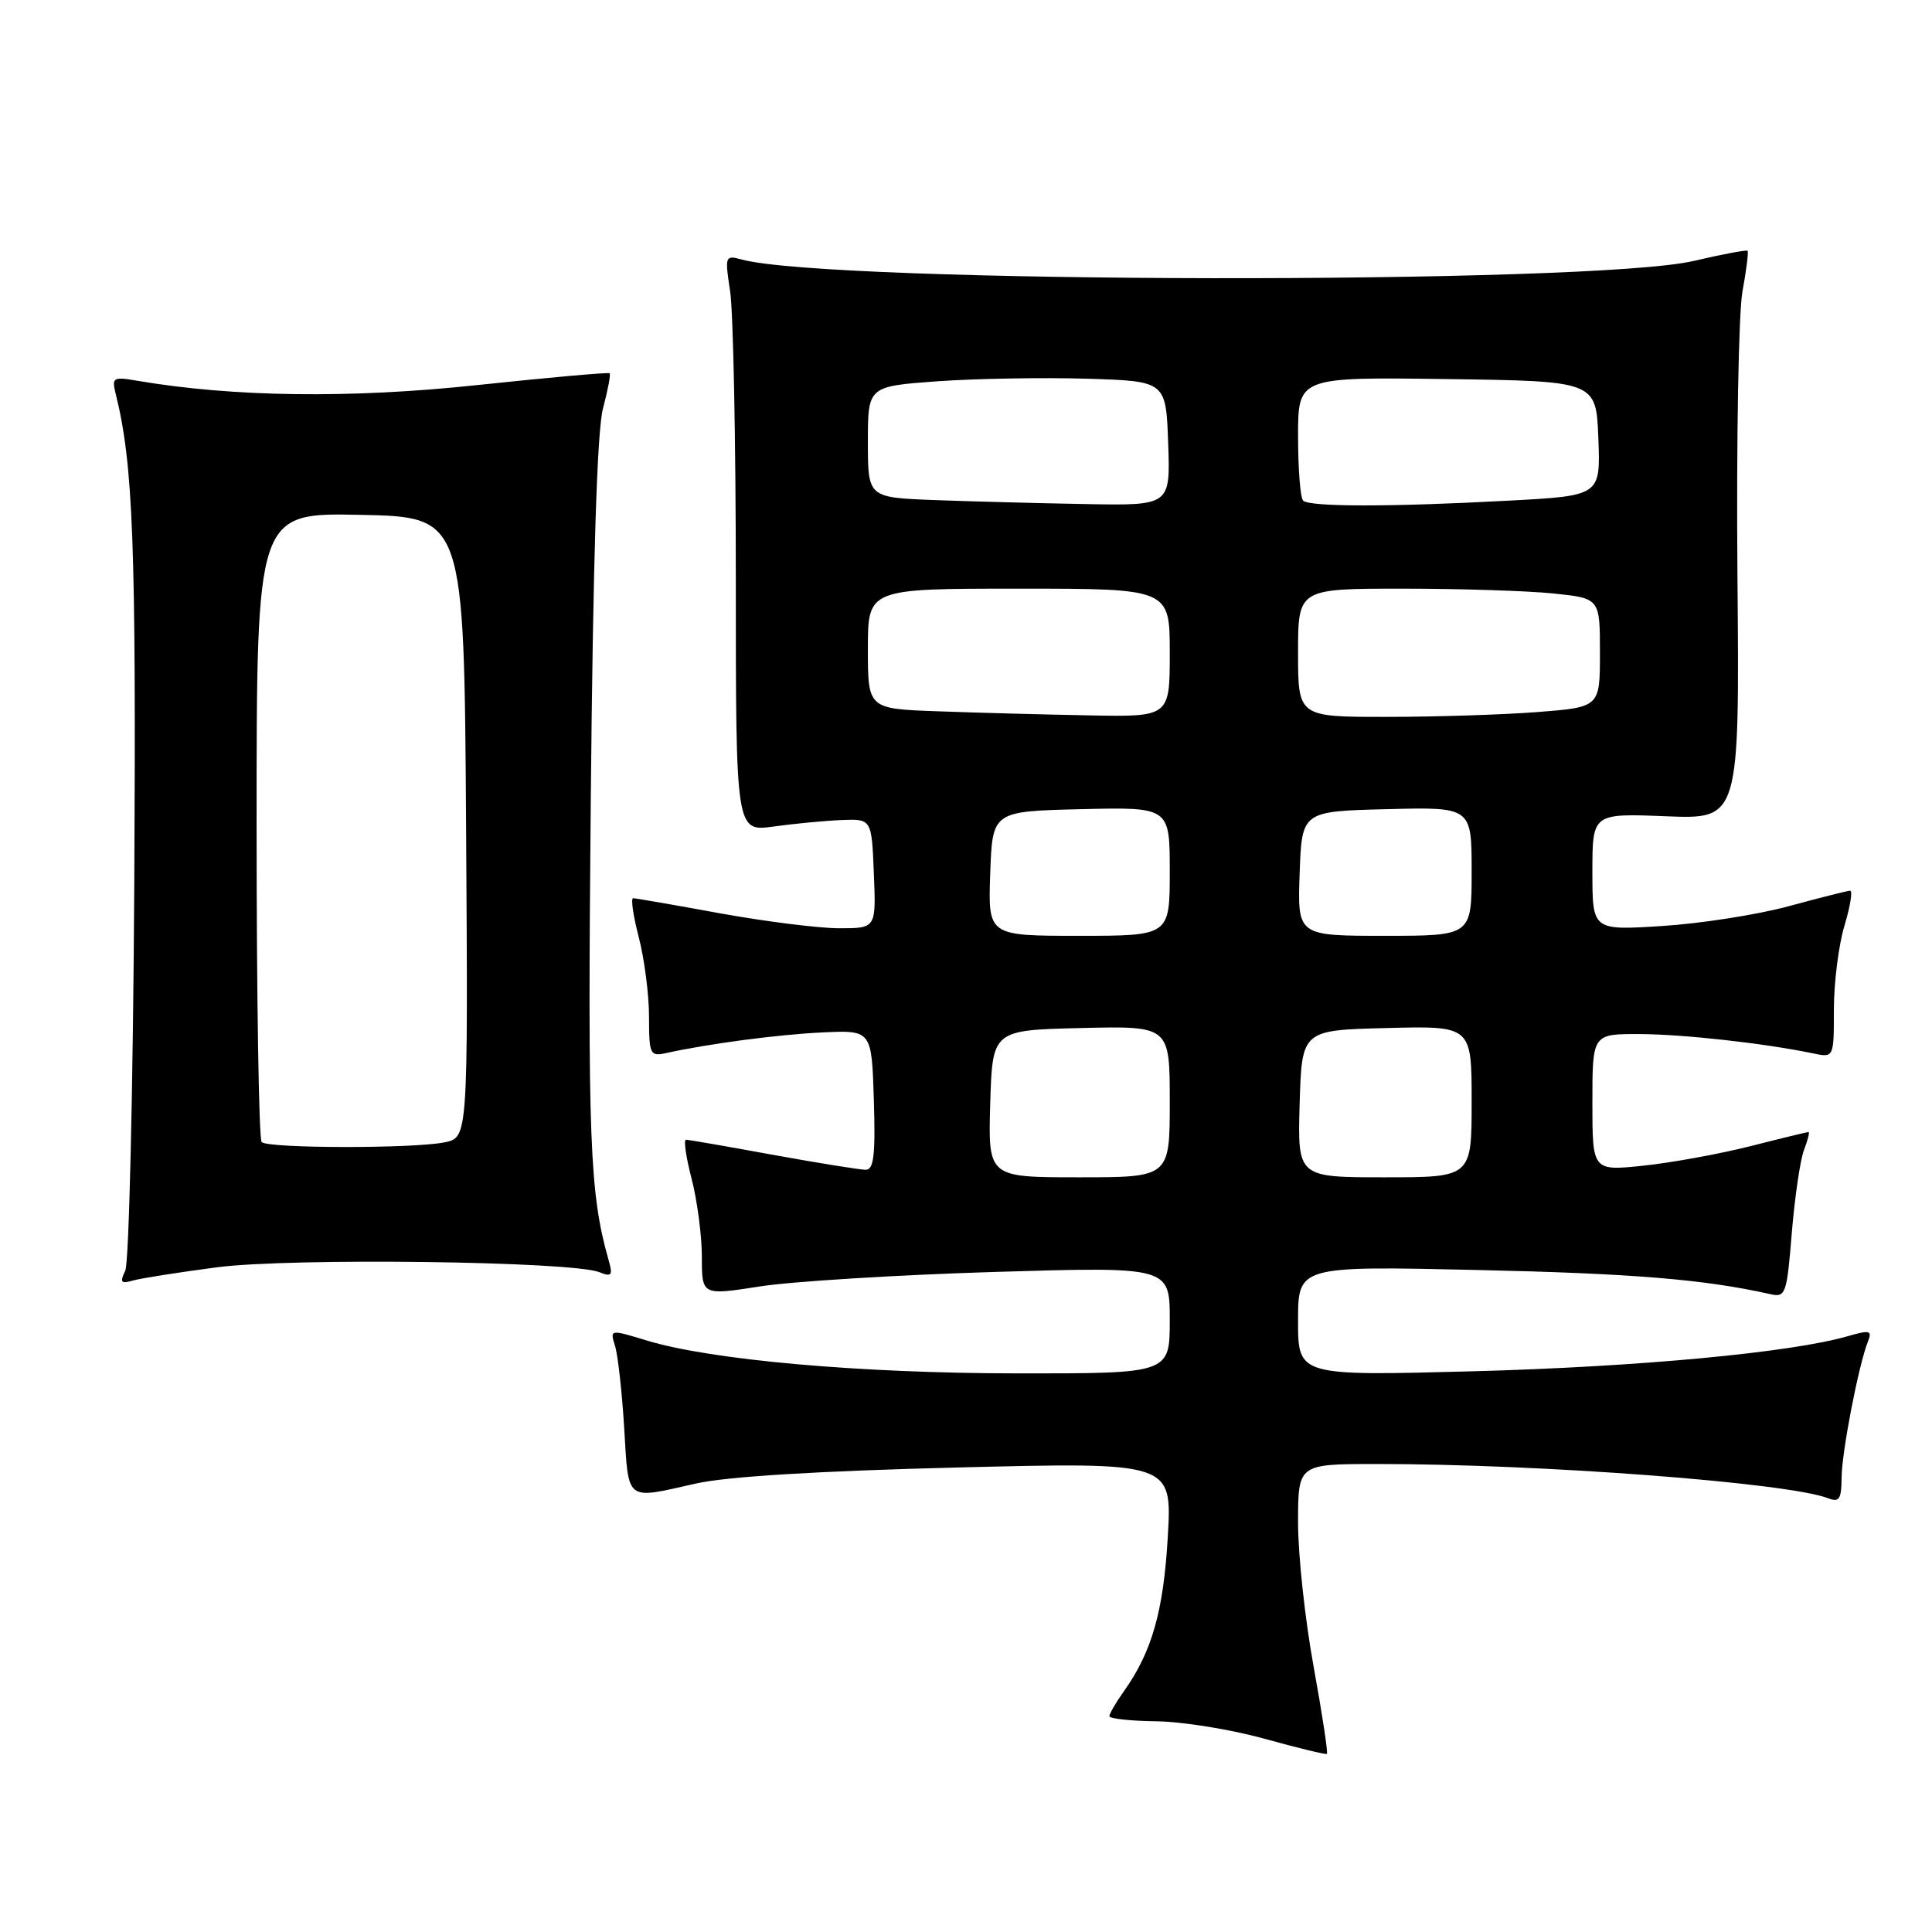 <?xml version="1.0" encoding="UTF-8" standalone="no"?>
<!DOCTYPE svg PUBLIC "-//W3C//DTD SVG 1.1//EN" "http://www.w3.org/Graphics/SVG/1.1/DTD/svg11.dtd" >
<svg xmlns="http://www.w3.org/2000/svg" xmlns:xlink="http://www.w3.org/1999/xlink" version="1.1" viewBox="0 0 256 256">
 <g >
 <path fill="currentColor"
d=" M 174.07 220.89 C 172.93 214.66 172.00 206.07 172.00 201.79 C 172.00 194.00 172.00 194.00 182.25 193.99 C 203.91 193.96 236.93 196.46 242.25 198.53 C 243.70 199.10 244.00 198.64 244.02 195.86 C 244.03 192.46 246.26 180.94 247.50 177.79 C 248.10 176.29 247.79 176.20 244.84 177.05 C 237.35 179.22 217.18 181.11 195.25 181.70 C 172.00 182.32 172.00 182.32 172.00 175.03 C 172.00 167.75 172.00 167.75 195.75 168.28 C 216.38 168.74 225.85 169.52 234.61 171.49 C 236.60 171.94 236.77 171.45 237.42 163.39 C 237.81 158.68 238.53 153.73 239.03 152.41 C 239.54 151.08 239.81 150.00 239.64 150.00 C 239.46 150.00 235.99 150.84 231.91 151.88 C 227.83 152.91 221.46 154.07 217.75 154.46 C 211.00 155.16 211.00 155.16 211.00 146.08 C 211.00 137.00 211.00 137.00 217.25 137.02 C 223.06 137.04 233.82 138.24 240.25 139.58 C 243.00 140.16 243.00 140.16 243.00 133.74 C 243.00 130.21 243.63 125.22 244.40 122.66 C 245.17 120.10 245.51 118.01 245.15 118.02 C 244.79 118.04 241.12 118.96 237.00 120.08 C 232.88 121.20 225.34 122.38 220.25 122.70 C 211.00 123.29 211.00 123.29 211.00 115.53 C 211.00 107.77 211.00 107.77 220.75 108.16 C 230.50 108.55 230.50 108.55 230.22 76.18 C 230.07 58.37 230.37 41.48 230.88 38.65 C 231.40 35.82 231.71 33.38 231.56 33.23 C 231.42 33.09 228.20 33.69 224.40 34.58 C 210.87 37.73 109.89 37.58 98.25 34.38 C 96.08 33.79 96.03 33.93 96.75 38.63 C 97.16 41.31 97.50 58.51 97.50 76.85 C 97.50 110.21 97.50 110.21 102.50 109.52 C 105.25 109.14 109.30 108.75 111.50 108.66 C 115.50 108.50 115.50 108.50 115.79 115.75 C 116.09 123.00 116.09 123.00 111.21 123.00 C 108.53 123.00 101.43 122.11 95.42 121.02 C 89.41 119.92 84.23 119.02 83.90 119.02 C 83.56 119.01 83.90 121.35 84.65 124.22 C 85.39 127.09 86.00 131.82 86.00 134.74 C 86.00 139.71 86.14 140.01 88.25 139.54 C 93.94 138.29 103.07 137.08 109.00 136.80 C 115.50 136.50 115.50 136.50 115.79 145.75 C 116.01 153.05 115.79 155.00 114.71 155.00 C 113.95 155.00 108.43 154.11 102.42 153.02 C 96.41 151.92 91.23 151.02 90.90 151.02 C 90.56 151.01 90.90 153.35 91.65 156.22 C 92.39 159.09 93.00 163.74 93.00 166.55 C 93.00 171.66 93.00 171.66 100.75 170.45 C 105.01 169.79 118.96 168.93 131.75 168.54 C 155.00 167.84 155.00 167.84 155.00 174.92 C 155.00 182.00 155.00 182.00 134.75 181.98 C 113.87 181.96 94.18 180.21 85.65 177.61 C 80.83 176.14 80.81 176.15 81.49 178.32 C 81.87 179.52 82.42 184.44 82.71 189.25 C 83.31 199.10 82.79 198.70 92.19 196.58 C 96.29 195.65 108.44 194.91 126.90 194.45 C 155.31 193.74 155.31 193.74 154.74 203.62 C 154.17 213.50 152.64 218.88 148.89 224.15 C 147.85 225.61 147.00 227.08 147.00 227.40 C 147.00 227.73 149.81 228.04 153.25 228.08 C 156.69 228.13 163.10 229.16 167.50 230.38 C 171.90 231.60 175.64 232.51 175.82 232.40 C 175.99 232.29 175.20 227.11 174.07 220.89 Z  M 28.77 167.92 C 38.52 166.65 75.81 167.12 79.41 168.57 C 81.06 169.23 81.23 169.01 80.63 166.92 C 78.13 158.13 77.86 151.03 78.28 106.08 C 78.58 74.19 79.11 57.06 79.90 54.12 C 80.54 51.71 80.94 49.61 80.78 49.46 C 80.63 49.31 72.71 50.02 63.19 51.03 C 46.42 52.82 30.87 52.62 18.12 50.44 C 14.99 49.90 14.79 50.03 15.33 52.18 C 17.65 61.48 18.05 72.11 17.79 117.50 C 17.63 144.45 17.09 167.34 16.60 168.37 C 15.85 169.91 16.03 170.14 17.60 169.68 C 18.64 169.38 23.67 168.59 28.77 167.92 Z  M 131.21 146.25 C 131.50 136.50 131.50 136.50 143.25 136.22 C 155.00 135.94 155.00 135.94 155.00 145.97 C 155.00 156.00 155.00 156.00 142.96 156.00 C 130.93 156.00 130.93 156.00 131.21 146.25 Z  M 172.21 146.25 C 172.50 136.50 172.50 136.50 183.75 136.22 C 195.00 135.93 195.00 135.93 195.00 145.97 C 195.00 156.00 195.00 156.00 183.46 156.00 C 171.93 156.00 171.93 156.00 172.21 146.25 Z  M 131.21 115.75 C 131.50 107.50 131.50 107.50 143.25 107.22 C 155.00 106.94 155.00 106.94 155.00 115.47 C 155.00 124.00 155.00 124.00 142.96 124.00 C 130.92 124.00 130.92 124.00 131.21 115.75 Z  M 172.21 115.75 C 172.50 107.50 172.50 107.50 183.75 107.22 C 195.00 106.93 195.00 106.93 195.00 115.47 C 195.00 124.00 195.00 124.00 183.46 124.00 C 171.92 124.00 171.92 124.00 172.21 115.75 Z  M 124.25 94.25 C 115.00 93.92 115.00 93.92 115.00 85.96 C 115.00 78.00 115.00 78.00 135.00 78.00 C 155.00 78.00 155.00 78.00 155.00 86.50 C 155.00 95.00 155.00 95.00 144.25 94.79 C 138.34 94.68 129.34 94.44 124.25 94.25 Z  M 172.00 86.50 C 172.00 78.00 172.00 78.00 185.85 78.00 C 193.47 78.00 202.47 78.29 205.85 78.64 C 212.00 79.28 212.00 79.28 212.00 86.49 C 212.00 93.70 212.00 93.70 203.75 94.35 C 199.21 94.70 190.21 94.99 183.75 94.99 C 172.00 95.00 172.00 95.00 172.00 86.50 Z  M 123.75 66.26 C 115.00 65.92 115.00 65.92 115.00 58.55 C 115.00 51.19 115.00 51.19 124.25 50.52 C 129.34 50.16 138.22 50.01 144.00 50.18 C 154.50 50.50 154.50 50.50 154.79 58.75 C 155.08 67.00 155.08 67.00 143.79 66.79 C 137.58 66.68 128.56 66.44 123.75 66.26 Z  M 172.67 66.33 C 172.30 65.97 172.00 62.13 172.00 57.81 C 172.00 49.96 172.00 49.96 191.75 50.23 C 211.50 50.50 211.50 50.50 211.79 58.09 C 212.08 65.69 212.08 65.69 199.88 66.34 C 184.26 67.18 173.51 67.18 172.67 66.33 Z  M 34.67 151.33 C 34.30 150.97 34.00 132.05 34.00 109.31 C 34.00 67.94 34.00 67.94 47.75 68.22 C 61.50 68.50 61.50 68.50 61.76 109.62 C 62.02 150.75 62.02 150.75 58.89 151.37 C 54.70 152.21 35.51 152.18 34.67 151.33 Z "/>
</g>
</svg>